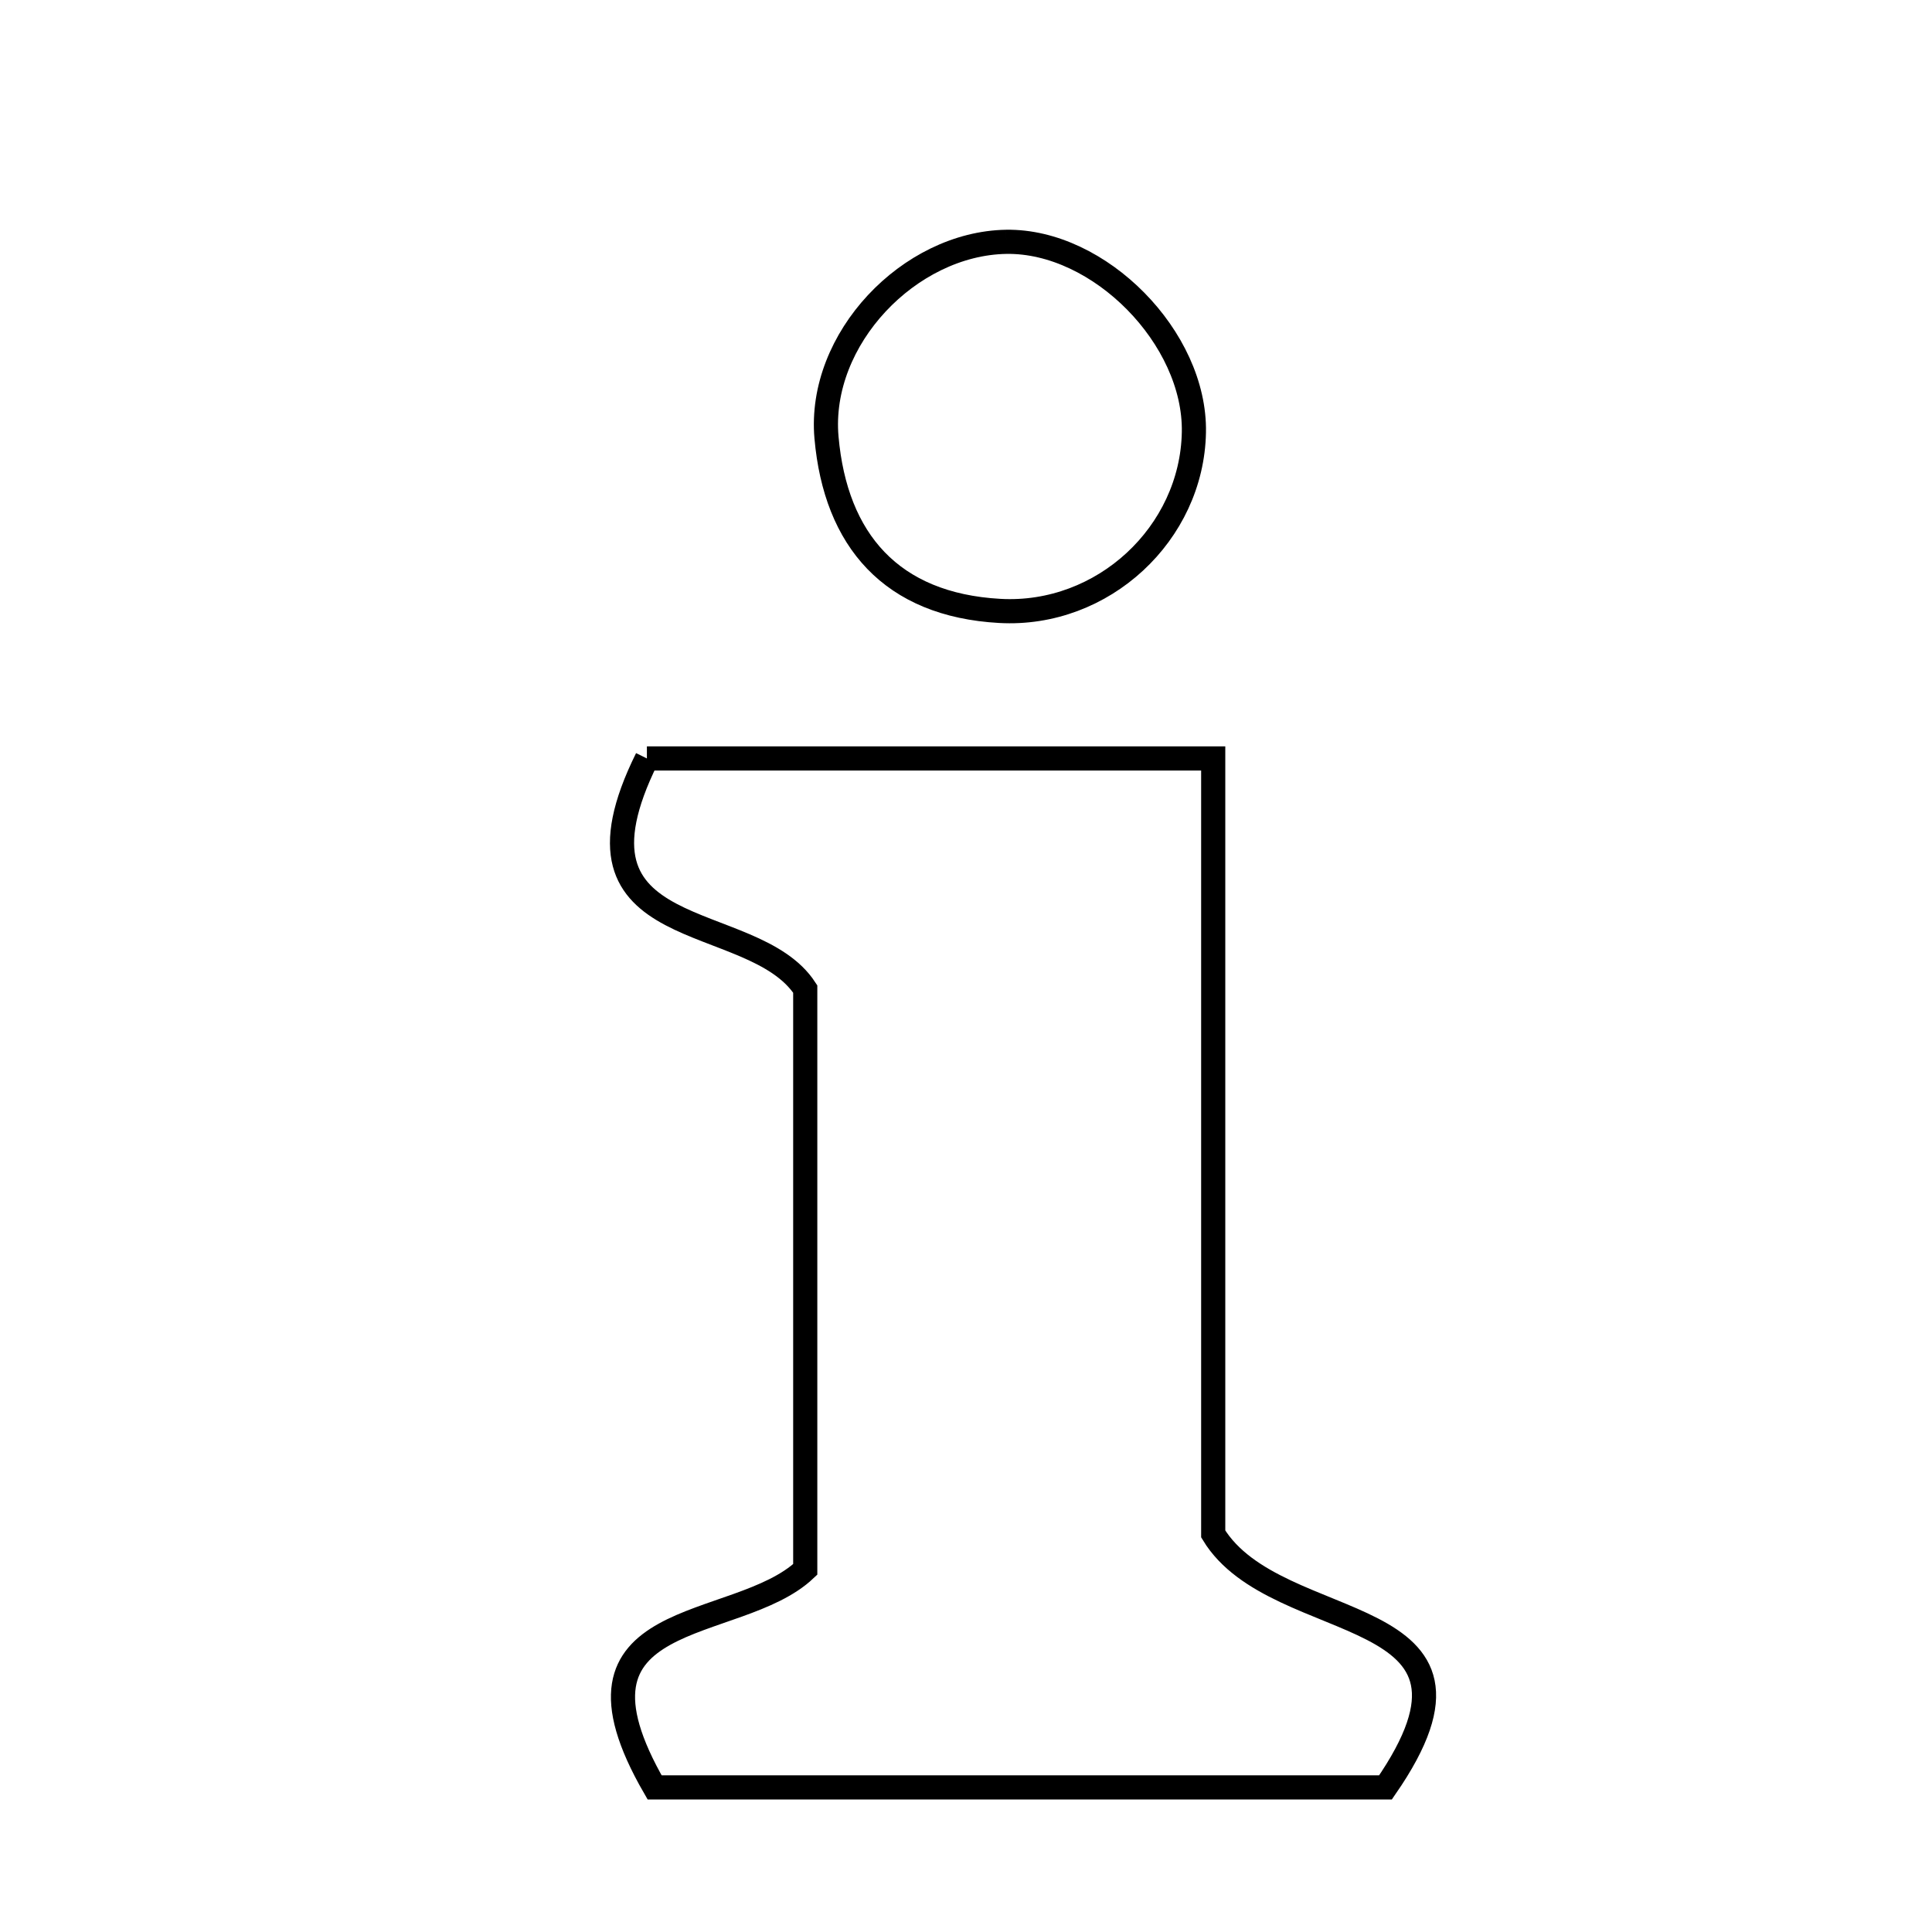 <svg xmlns="http://www.w3.org/2000/svg" viewBox="0.0 0.0 24.0 24.0" height="200px" width="200px"><path fill="none" stroke="black" stroke-width=".3" stroke-opacity="1.0"  filling="0" d="M12.5 3.004 C13.658 2.986 14.853 4.199 14.831 5.37 C14.808 6.627 13.703 7.661 12.419 7.589 C11.074 7.514 10.38 6.711 10.267 5.435 C10.159 4.211 11.297 3.024 12.5 3.004"></path>
<path fill="none" stroke="black" stroke-width=".3" stroke-opacity="1.0"  filling="0" d="M8.036 9.422 C10.21 9.422 12.513 9.422 15.071 9.422 C15.071 12.812 15.071 16.092 15.071 19.055 C15.862 20.36 18.838 19.853 17.211 22.204 C14.081 22.204 11.075 22.204 8.132 22.204 C6.818 19.932 9.149 20.305 10.003 19.496 C10.003 17.102 10.003 14.666 10.003 12.286 C9.345 11.274 6.867 11.782 8.036 9.422"></path></svg>